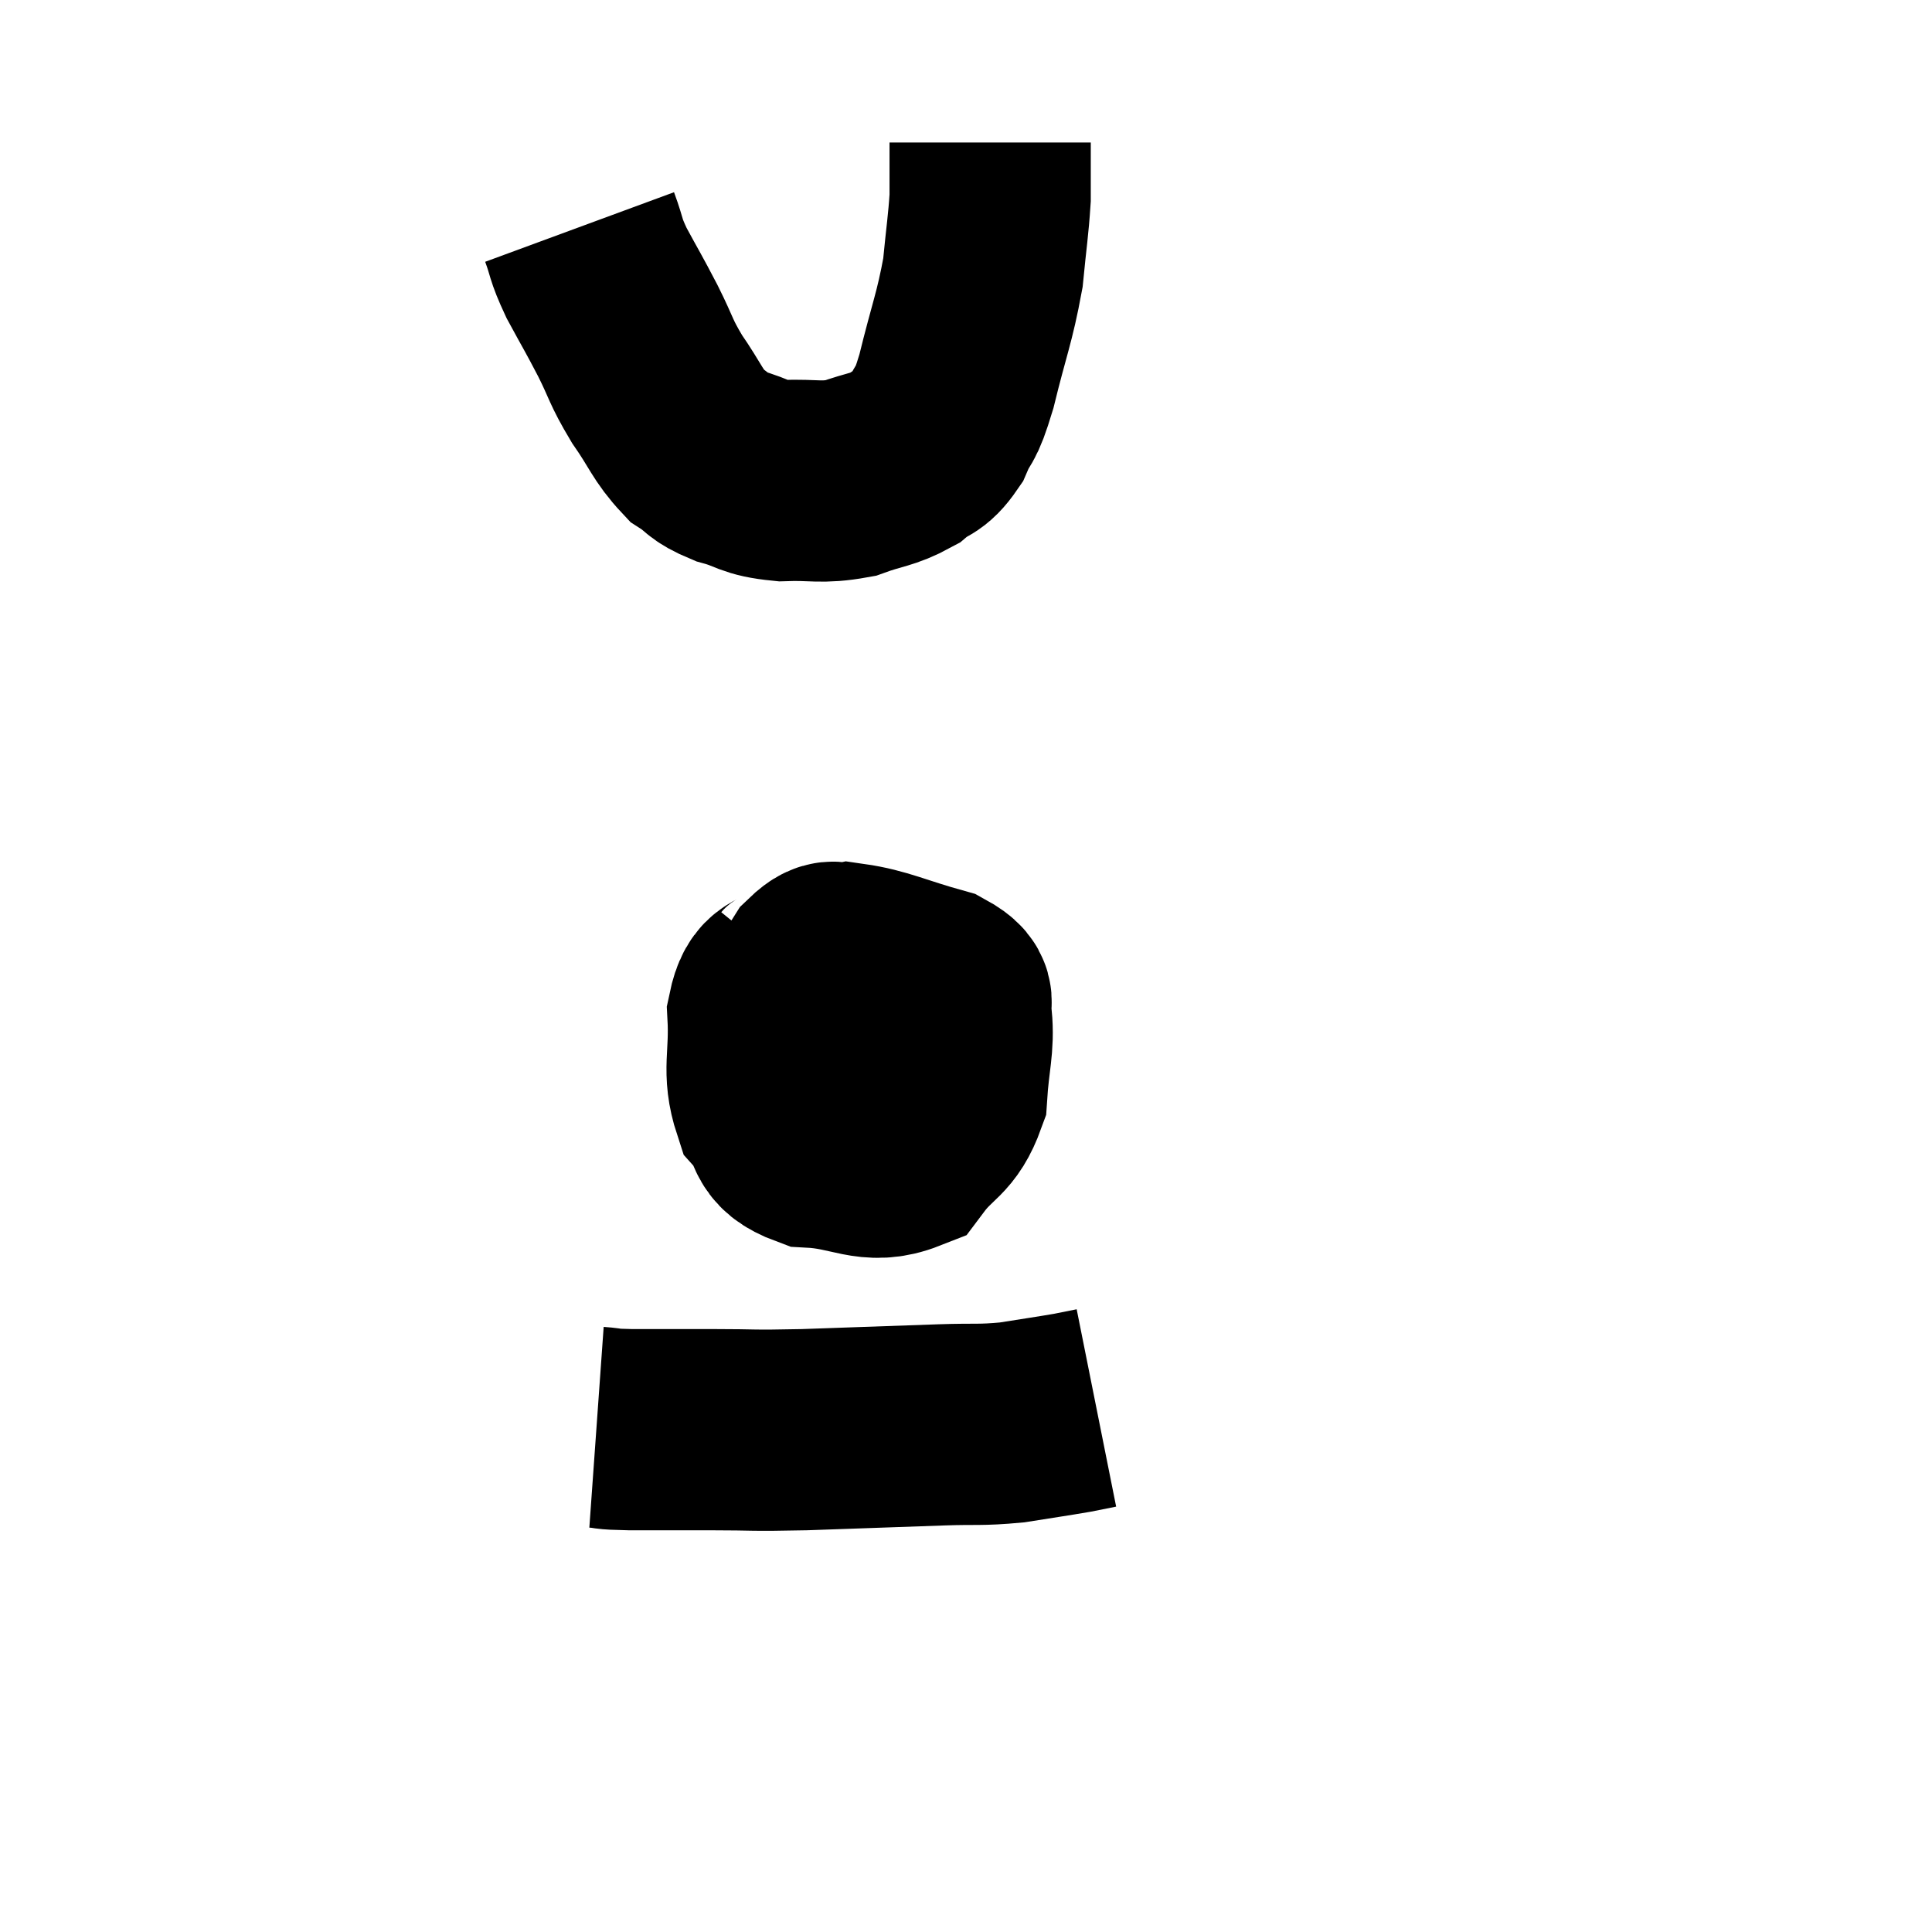 <svg width="48" height="48" viewBox="0 0 48 48" xmlns="http://www.w3.org/2000/svg"><path d="M 19.86 24.24 C 19.47 24.72, 19.245 24.405, 19.08 25.2 C 19.14 26.31, 18.93 26.595, 19.2 27.42 C 19.68 27.96, 19.35 28.2, 20.16 28.5 C 21.3 28.56, 21.6 28.95, 22.44 28.62 C 22.98 27.9, 23.22 28.005, 23.52 27.18 C 23.58 26.25, 23.7 25.98, 23.64 25.32 C 23.46 24.93, 23.91 24.885, 23.28 24.54 C 22.2 24.24, 21.855 24.045, 21.12 23.94 C 20.73 24.03, 20.76 23.715, 20.34 24.12 C 19.89 24.84, 19.68 24.9, 19.44 25.56 C 19.41 26.16, 19.155 26.355, 19.38 26.76 C 19.86 26.97, 19.68 27.045, 20.34 27.18 C 21.18 27.24, 21.345 27.555, 22.02 27.3 C 22.53 26.73, 22.785 26.61, 23.04 26.16 C 23.04 25.83, 23.22 25.77, 23.04 25.5 C 22.68 25.29, 22.98 25.185, 22.32 25.08 C 21.36 25.08, 20.94 24.87, 20.4 25.08 C 20.28 25.5, 20.085 25.53, 20.16 25.92 C 20.43 26.28, 20.355 26.355, 20.7 26.64 C 21.12 26.85, 21.075 27.15, 21.54 27.06 C 22.05 26.67, 22.245 26.685, 22.56 26.28 C 22.68 25.86, 22.74 25.695, 22.8 25.44 L 22.8 25.26" fill="none" stroke="black" stroke-width="5"></path><path d="M 14.82 35.46 C 15.24 35.49, 14.94 35.505, 15.66 35.52 C 16.68 35.52, 16.62 35.52, 17.7 35.52 C 18.84 35.52, 18.555 35.55, 19.98 35.52 C 21.69 35.46, 22.11 35.445, 23.4 35.4 C 24.27 35.37, 24.33 35.415, 25.14 35.34 C 25.89 35.22, 26.115 35.19, 26.64 35.1 C 26.94 35.04, 27.09 35.01, 27.24 34.98 C 27.24 34.98, 27.24 34.98, 27.24 34.98 L 27.24 34.98" fill="none" stroke="black" stroke-width="5"></path><path d="M 14.4 5.64 C 14.61 6.21, 14.52 6.135, 14.82 6.78 C 15.21 7.5, 15.225 7.5, 15.6 8.22 C 15.96 8.94, 15.9 8.955, 16.32 9.66 C 16.8 10.35, 16.83 10.56, 17.28 11.04 C 17.7 11.31, 17.58 11.355, 18.12 11.58 C 18.78 11.76, 18.69 11.865, 19.44 11.94 C 20.28 11.91, 20.37 12.015, 21.12 11.88 C 21.78 11.64, 21.915 11.685, 22.44 11.4 C 22.83 11.07, 22.89 11.22, 23.22 10.74 C 23.49 10.11, 23.46 10.47, 23.76 9.48 C 24.09 8.13, 24.21 7.92, 24.42 6.78 C 24.51 5.85, 24.555 5.61, 24.6 4.92 C 24.6 4.47, 24.6 4.365, 24.6 4.02 C 24.6 3.78, 24.6 3.66, 24.6 3.54 L 24.6 3.54" fill="none" stroke="black" stroke-width="5"></path></svg>